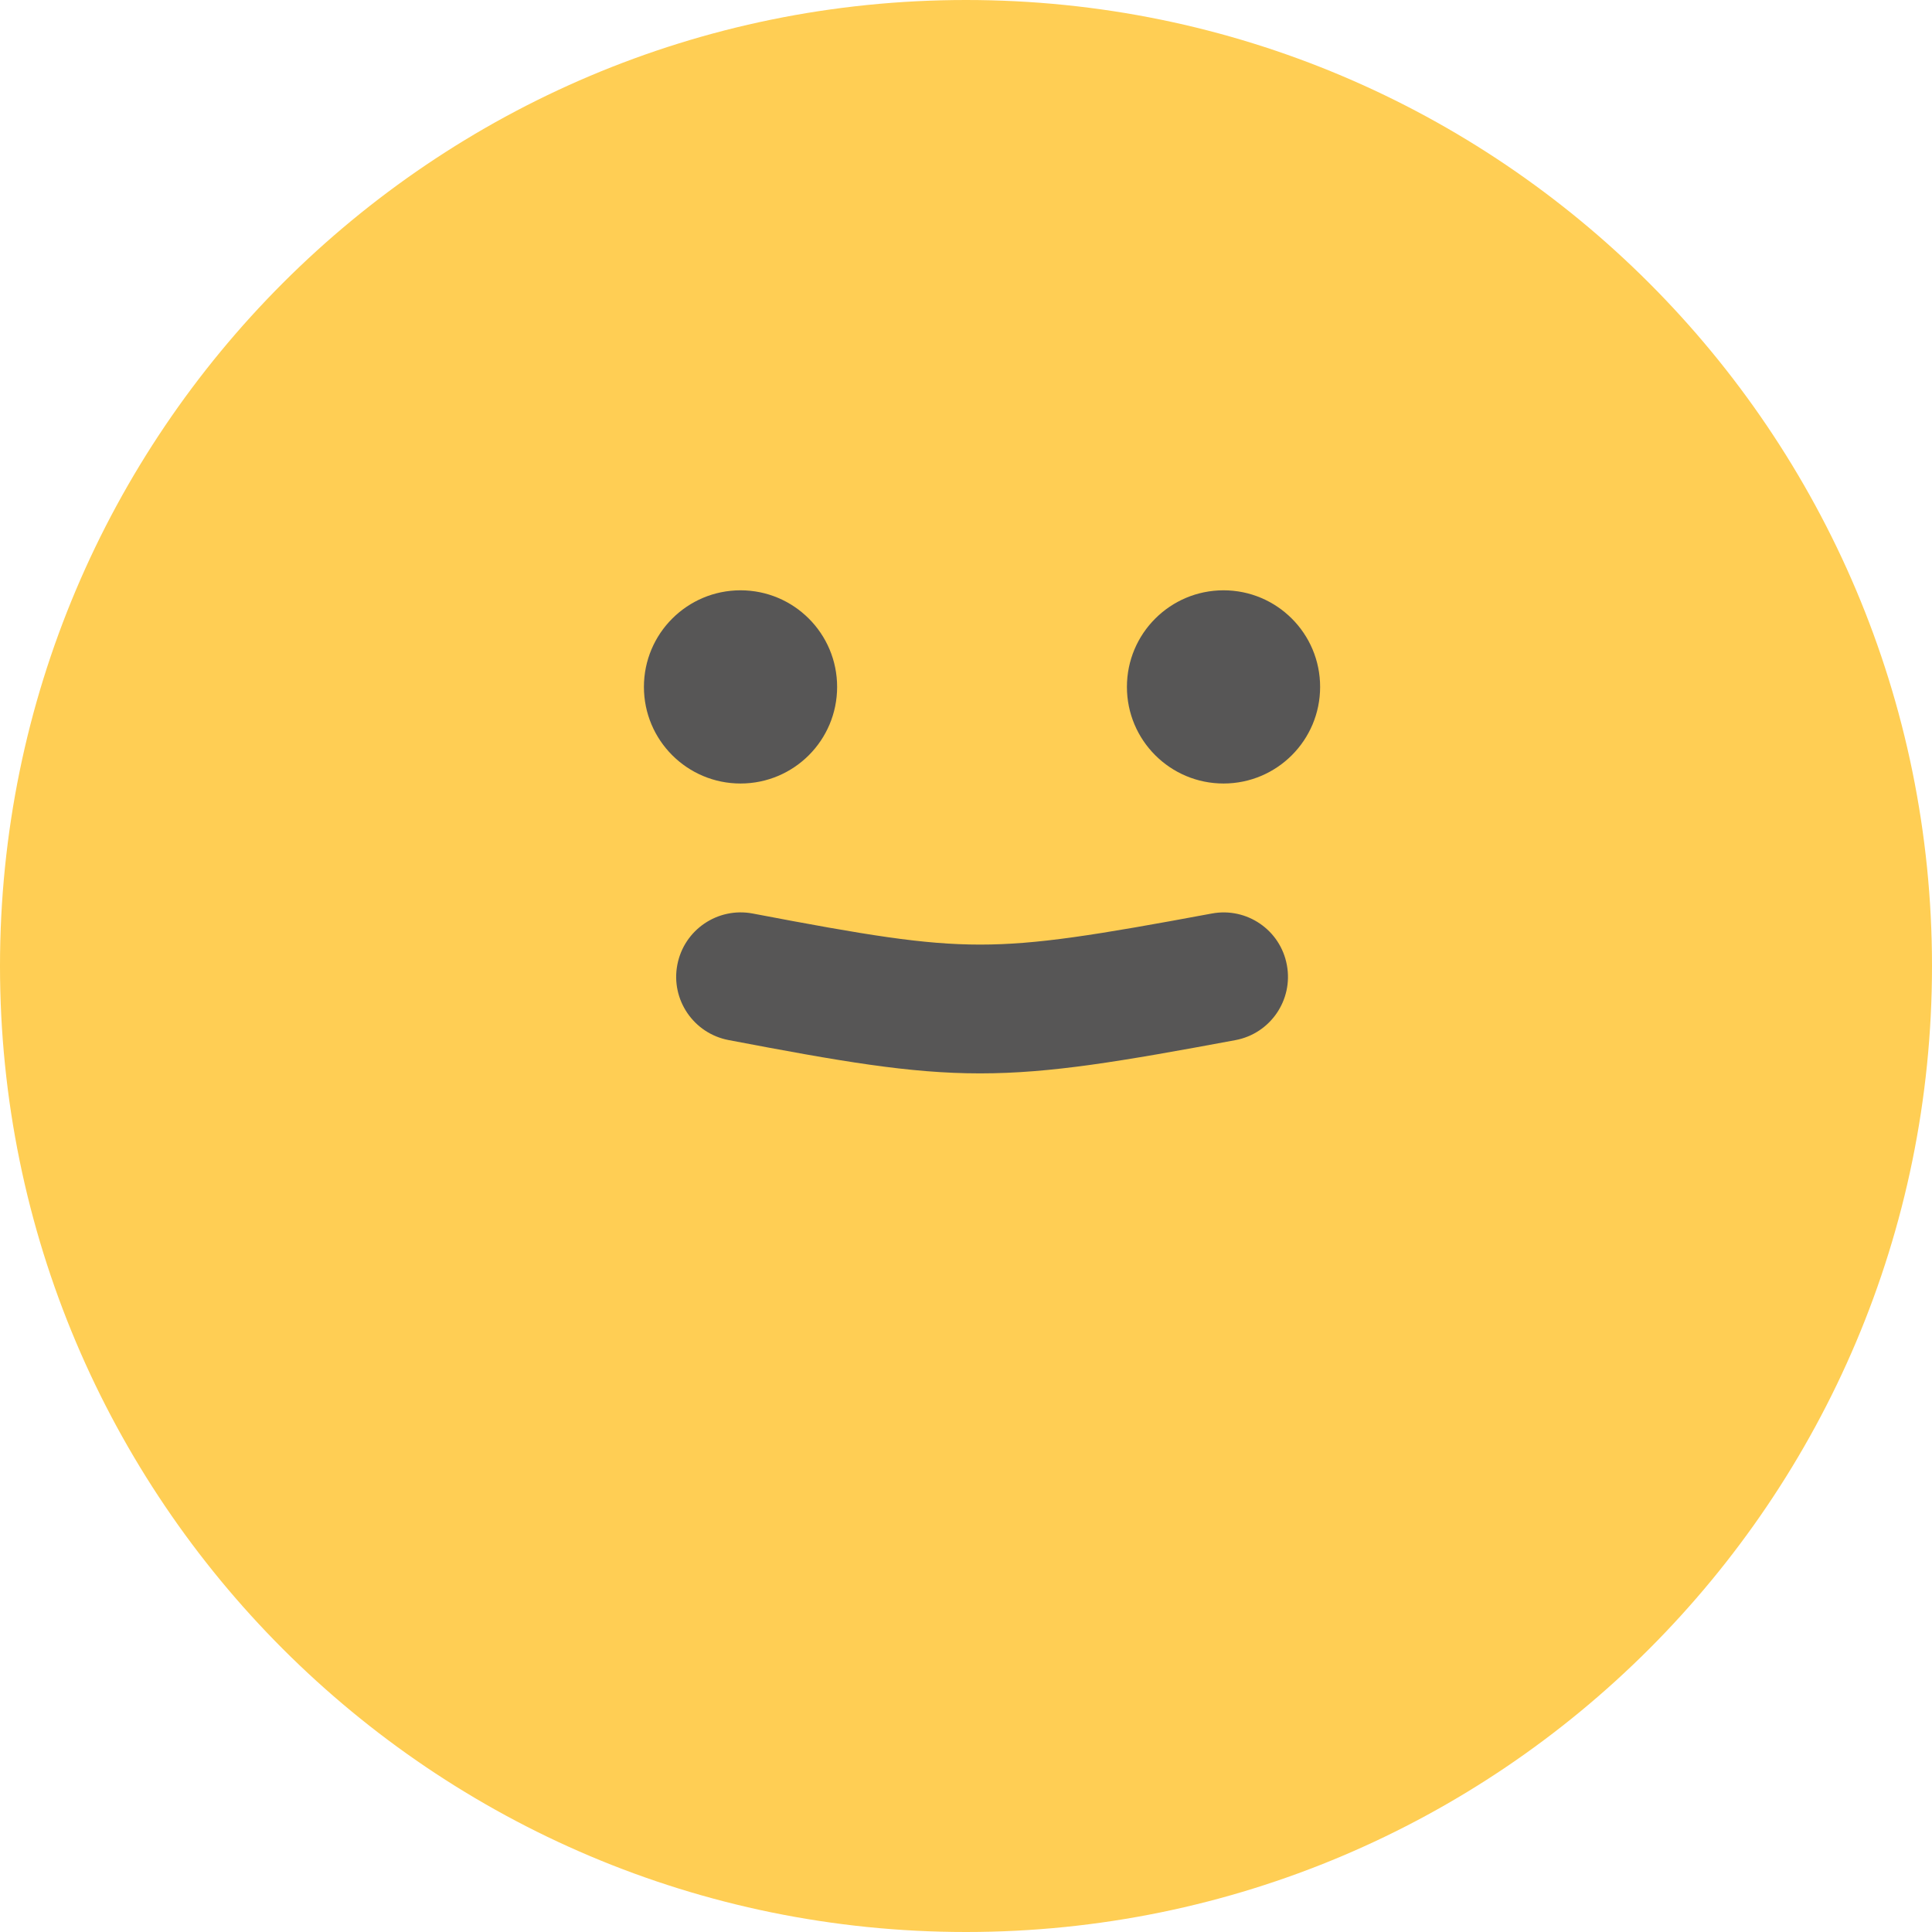 <svg width="24" height="24" viewBox="0 0 24 24" fill="none" xmlns="http://www.w3.org/2000/svg">
<g id="soso">
<g id="Vector">
<path d="M24 12C24 18.627 18.627 24 12 24C5.373 24 0 18.627 0 12C0 5.373 5.373 0 12 0C18.627 0 24 5.373 24 12Z" fill="#FFCE54"/>
<path d="M10.399 8.533C10.399 9.196 9.862 9.733 9.199 9.733C8.537 9.733 7.999 9.196 7.999 8.533C7.999 7.87 8.537 7.333 9.199 7.333C9.862 7.333 10.399 7.87 10.399 8.533Z" fill="#575656"/>
<path d="M16.399 8.533C16.399 9.196 15.862 9.733 15.199 9.733C14.537 9.733 13.999 9.196 13.999 8.533C13.999 7.87 14.537 7.333 15.199 7.333C15.862 7.333 16.399 7.87 16.399 8.533Z" fill="#575656"/>
<path fill-rule="evenodd" clip-rule="evenodd" d="M8.414 11.985C8.497 11.55 8.916 11.266 9.35 11.348C10.762 11.617 11.471 11.734 12.175 11.734C12.88 11.734 13.607 11.617 15.054 11.348C15.488 11.267 15.906 11.553 15.986 11.988C16.067 12.422 15.781 12.84 15.346 12.921C13.926 13.185 13.053 13.334 12.175 13.334C11.295 13.334 10.438 13.184 9.05 12.92C8.616 12.837 8.331 12.418 8.414 11.985Z" fill="#575656"/>
</g>
</g>
</svg>
